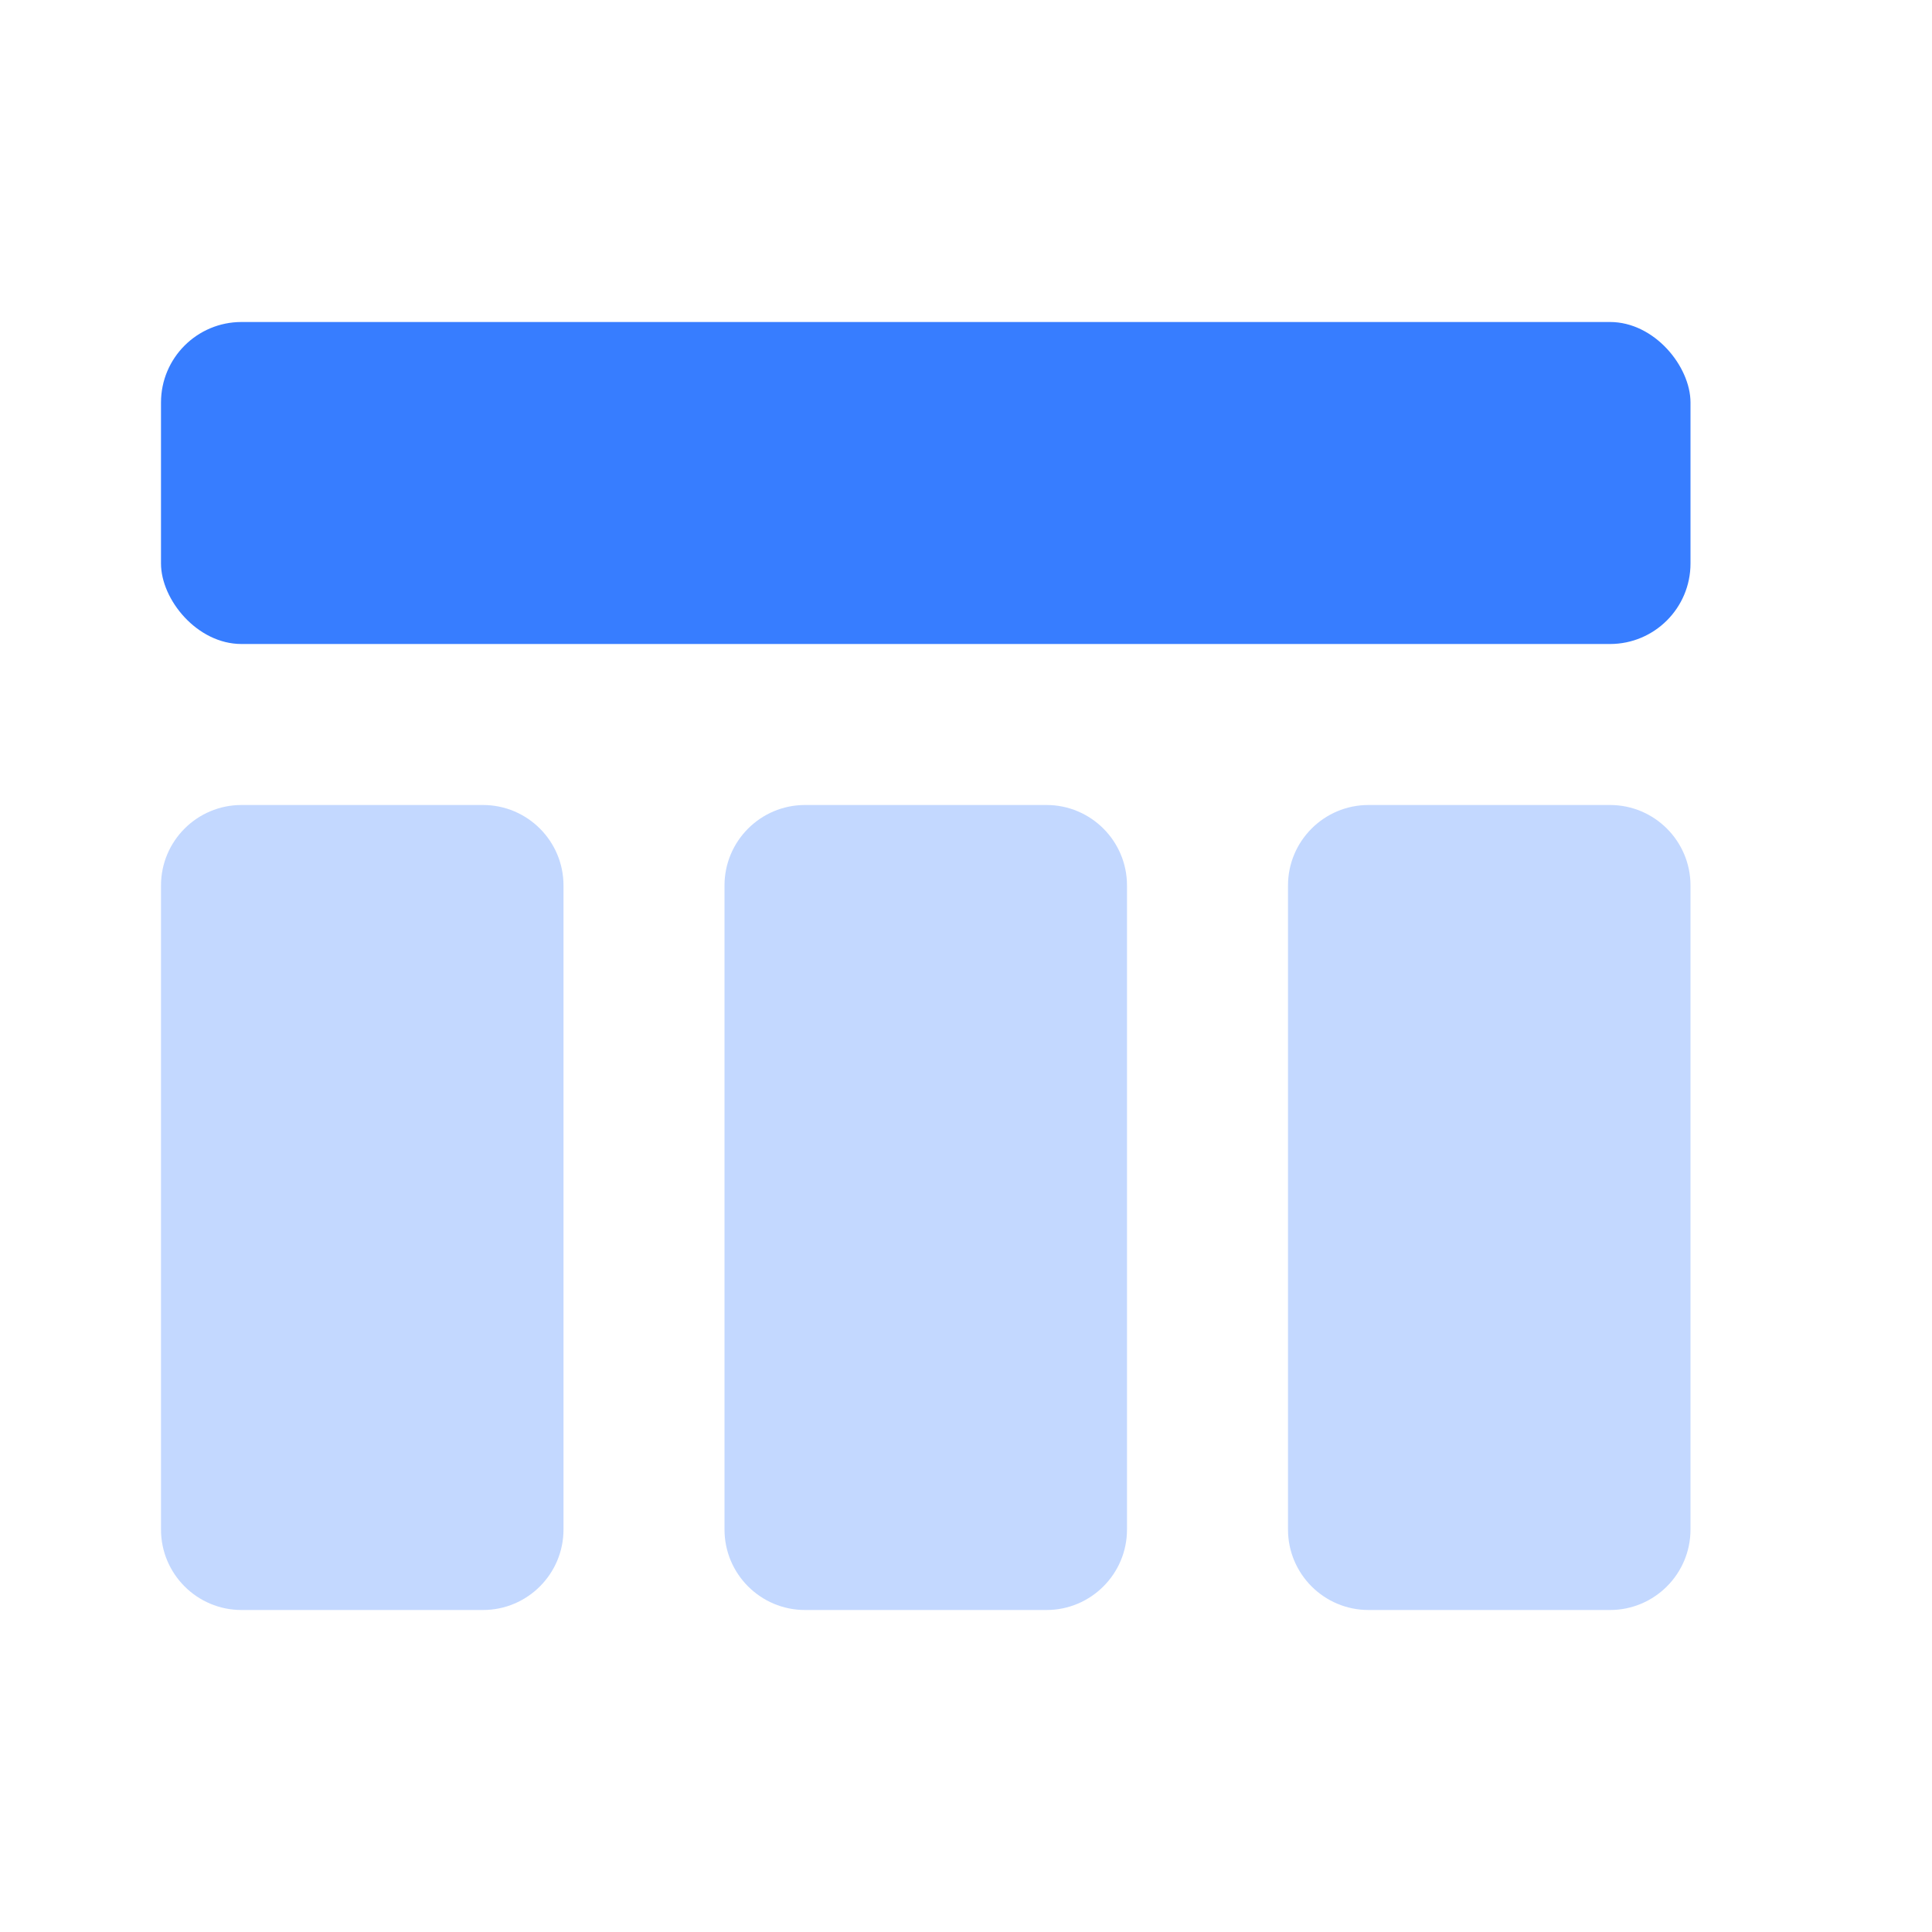 <svg width="24" height="24" viewBox="0 0 24 24" fill="none" xmlns="http://www.w3.org/2000/svg">
<rect x="2" y="4" width="19" height="4" rx="1" fill="#377DFF"/>
<path opacity="0.3" fill-rule="evenodd" clip-rule="evenodd" d="M2 11C2 10.448 2.448 10 3 10H6C6.552 10 7 10.448 7 11V19C7 19.552 6.552 20 6 20H3C2.448 20 2 19.552 2 19V11ZM9 11C9 10.448 9.448 10 10 10H13C13.552 10 14 10.448 14 11V19C14 19.552 13.552 20 13 20H10C9.448 20 9 19.552 9 19V11ZM17 10C16.448 10 16 10.448 16 11V19C16 19.552 16.448 20 17 20H20C20.552 20 21 19.552 21 19V11C21 10.448 20.552 10 20 10H17Z" fill="#377DFF"/>
</svg>
